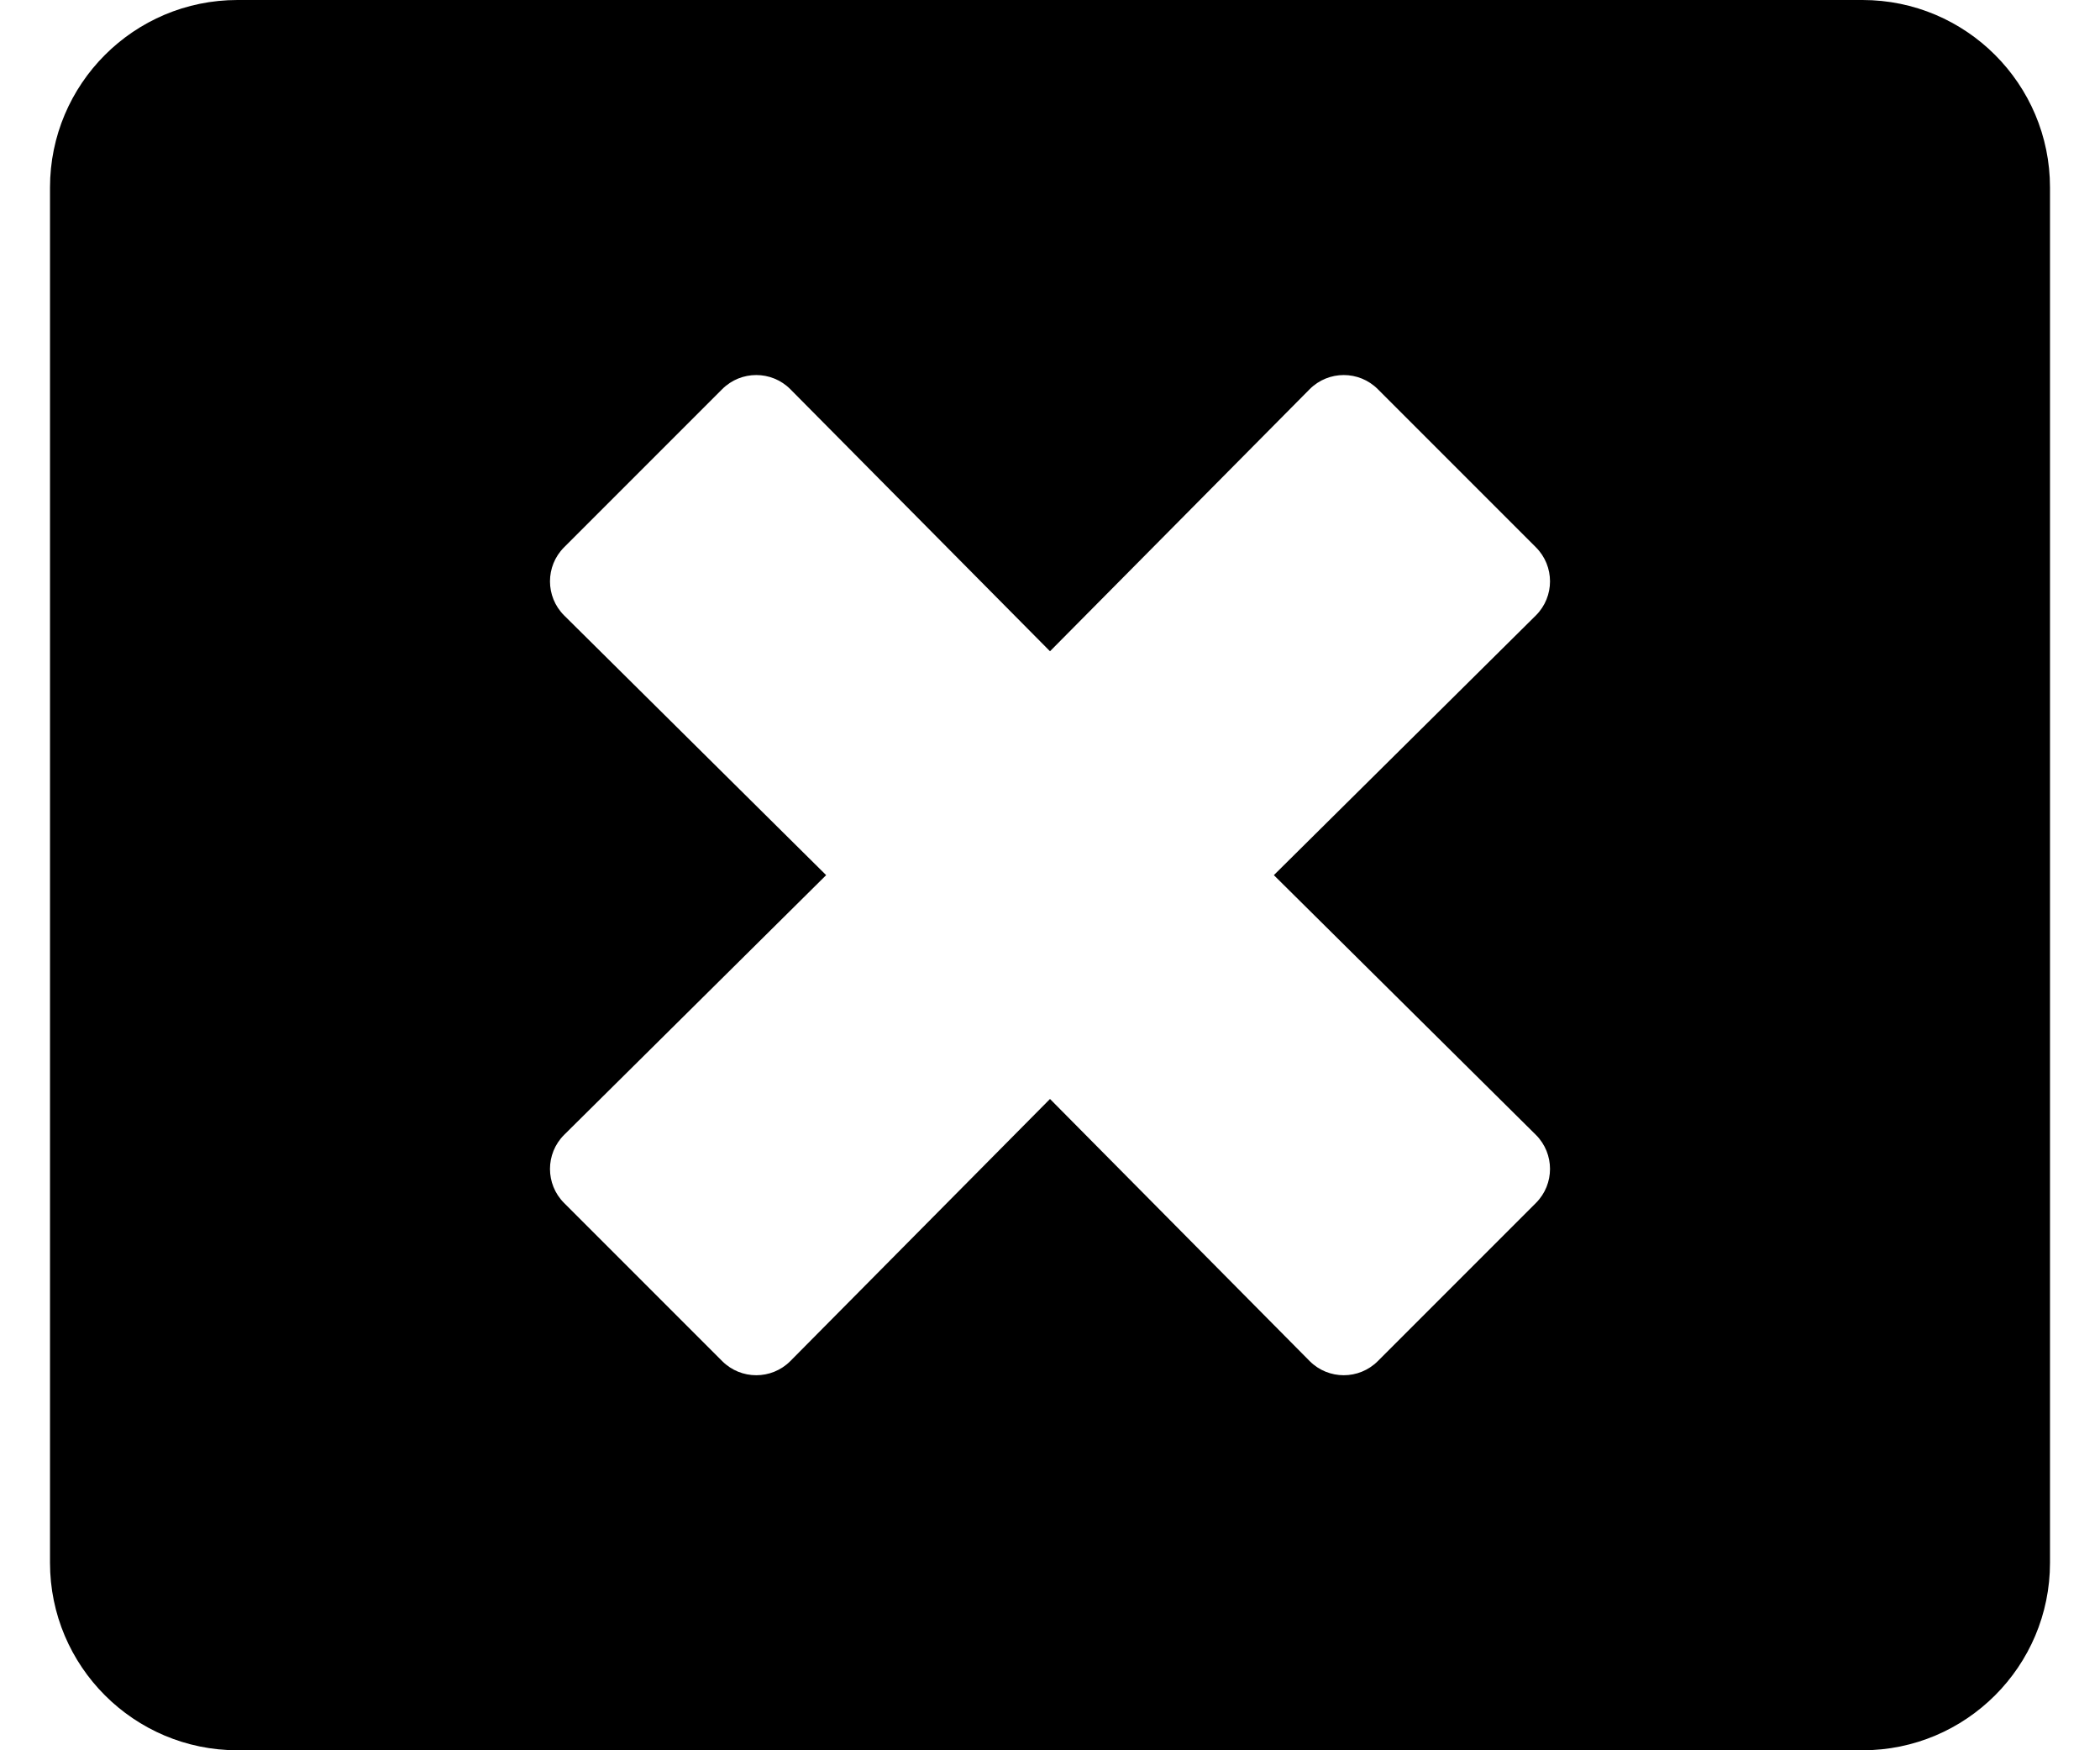 <svg width="30" height="25" viewBox="0 0 40 35" fill="none" xmlns="http://www.w3.org/2000/svg">
<path d="M36.25 -0H3.75C1.68 -0 0 1.68 0 3.75V31.25C0 33.32 1.68 35 3.75 35H36.25C38.32 35 40 33.32 40 31.25V3.75C40 1.68 38.32 -0 36.25 -0ZM29.719 22.695C30.094 23.07 30.094 23.68 29.719 24.055L26.555 27.219C26.18 27.594 25.57 27.594 25.195 27.219L20 21.976L14.805 27.219C14.43 27.594 13.82 27.594 13.445 27.219L10.281 24.055C9.906 23.68 9.906 23.07 10.281 22.695L15.523 17.5L10.281 12.305C9.906 11.93 9.906 11.32 10.281 10.945L13.445 7.781C13.82 7.406 14.43 7.406 14.805 7.781L20 13.023L25.195 7.781C25.57 7.406 26.18 7.406 26.555 7.781L29.719 10.945C30.094 11.32 30.094 11.93 29.719 12.305L24.477 17.5L29.719 22.695Z" fill="black"/>
</svg>
